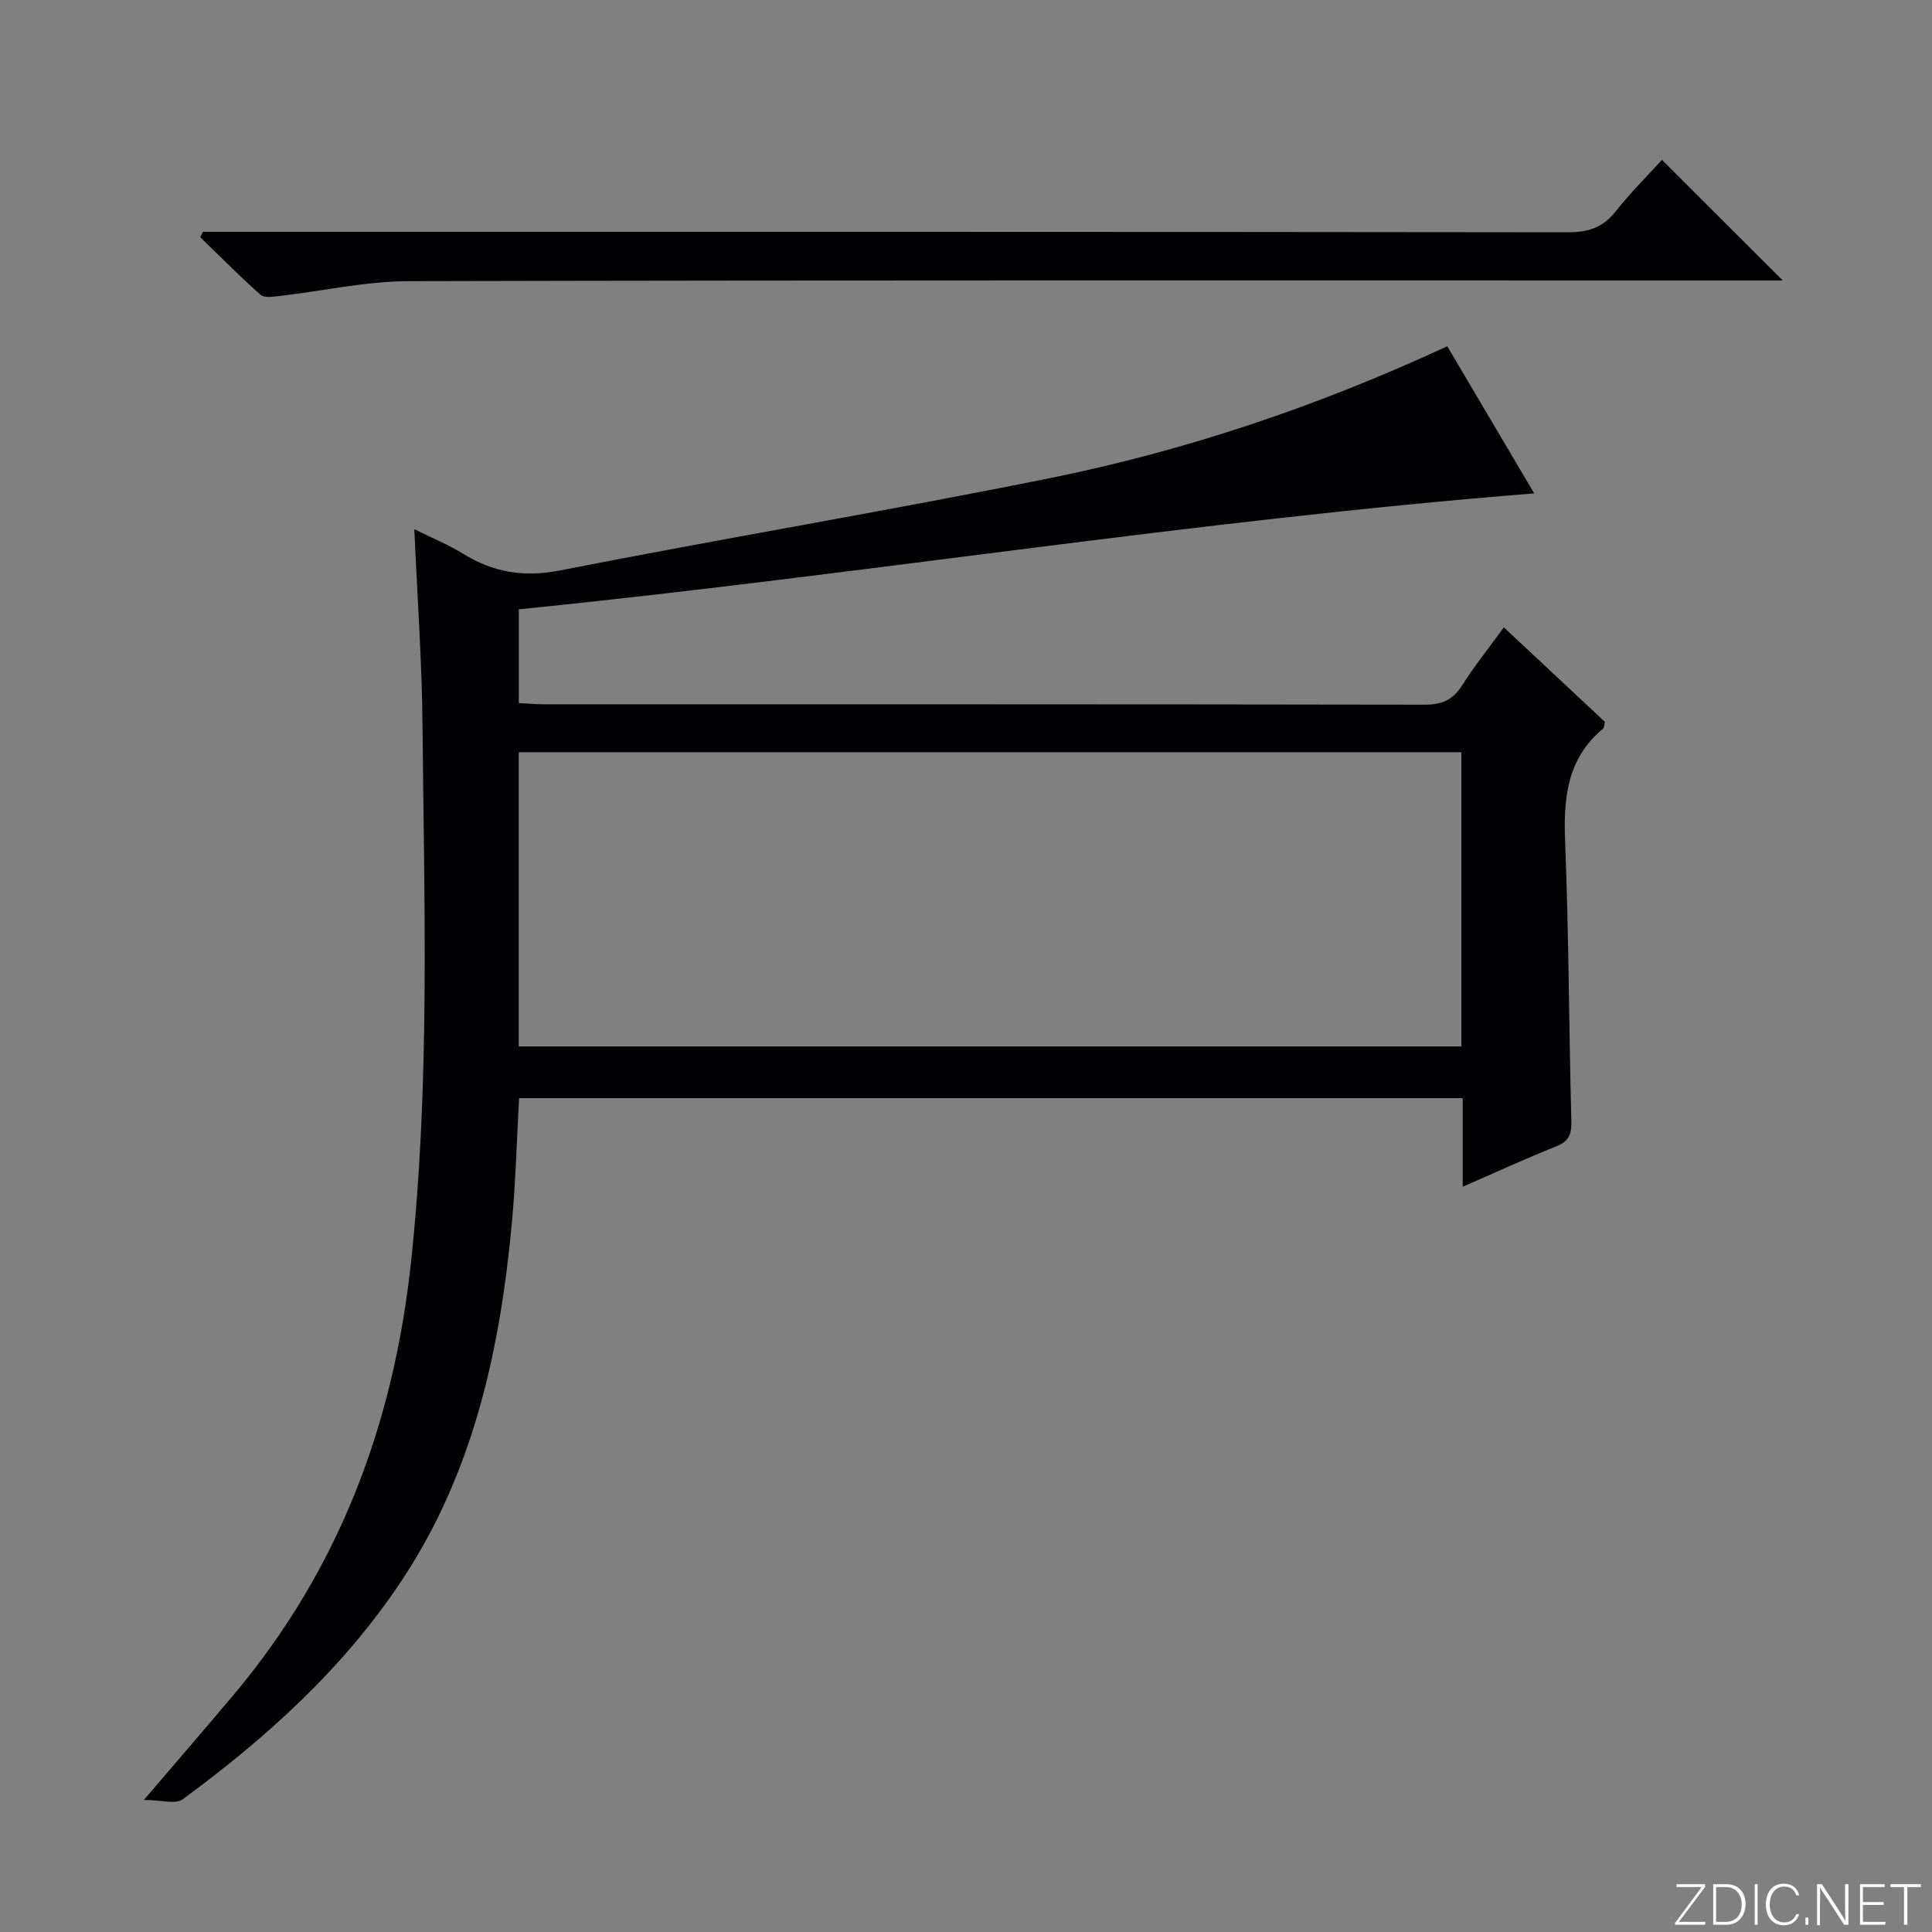 <svg enable-background="new 0 0 400 400" viewBox="0 0 400 400" xmlns="http://www.w3.org/2000/svg"><rect x="0" y="0" width="400" height="400" fill="#808080" stroke="none"/><g fill="#fbfcfa"><path d="m346.9 398 5.4-7.3h-5.2v-.6h5.9v.6l-5.4 7.2h5.5l-.1.6h-6.2v-.5z"/><path d="m354.7 390.1h2.8c2.3 0 3.9 1.6 3.9 4.1s-1.6 4.3-3.9 4.3h-2.8zm.6 7.8h2c2.2 0 3.3-1.6 3.3-3.6 0-1.8-1-3.6-3.3-3.6h-2z"/><path d="m363.9 390.1v8.4h-.6v-8.4z"/><path d="m372.5 396.3c-.4 1.3-1.4 2.3-3.2 2.3-2.4 0-3.7-1.9-3.7-4.3 0-2.3 1.2-4.3 3.7-4.3 1.8 0 2.9 1 3.2 2.4h-.6c-.4-1.1-1.1-1.8-2.5-1.8-2.1 0-3 1.9-3 3.7s.9 3.7 3 3.7c1.4 0 2.1-.7 2.5-1.7z"/><path d="m373.8 398.5v-1.5h.6v1.5z"/><path d="m376.2 398.5v-8.4h1c1.3 2 4.4 6.7 4.9 7.6-.1-1.2-.1-2.4-.1-3.8v-3.8h.7v8.4h-.9c-1.2-1.9-4.4-6.8-5-7.7.1 1.1 0 2.3 0 3.9v3.9h-.6z"/><path d="m390 394.4h-4.3v3.5h4.7l-.1.6h-5.2v-8.4h5.1v.6h-4.5v3.1h4.3v.7z"/><path d="m394.2 390.7h-2.8v-.6h6.3v.6h-2.8v7.8h-.7z"/></g><path d="m85.78 109.57c3.81 1.89 7.04 3.19 9.96 5 6.34 3.94 12.71 5.02 20.29 3.52 33.67-6.63 67.53-12.27 101.17-19.06 28.37-5.73 55.72-14.95 82.44-27.34 6.07 10.27 12.11 20.49 18 30.46-70.46 5.59-139.95 16.94-210.23 24v19.42c1.8.09 3.42.24 5.04.24 60.82.01 121.63-.02 182.45.09 3.55.01 5.87-.93 7.79-3.96 2.57-4.06 5.6-7.84 8.67-12.05 7.13 6.67 14.1 13.2 20.91 19.56-.18.78-.15 1.22-.35 1.39-7.44 6.16-8.24 14.28-7.88 23.3.77 19.29.78 38.61 1.29 57.91.07 2.74-.45 4.22-3.11 5.28-6.27 2.5-12.41 5.34-19.38 8.37 0-6.59 0-12.32 0-18.34-65.43 0-130.31 0-195.37 0-.48 8.6-.69 17.04-1.46 25.44-2.42 26.38-7.89 51.89-22.84 74.43-12.04 18.15-27.95 32.51-45.34 45.29-1.48 1.09-4.45.14-8.04.14 7.02-8.22 12.88-14.99 18.64-21.84 21.76-25.9 33.06-55.93 36.66-89.45 3.96-36.89 2.74-73.82 2.39-110.75-.1-13.4-1.07-26.8-1.7-41.05zm216.78 46.17c-65.17 0-130.07 0-195.16 0v60.92h195.16c0-20.42 0-40.51 0-60.92z" fill="#010103"/><path d="m42.02 48h5.76c92.29 0 184.59-.03 276.88.09 4.2.01 7.21-.99 9.84-4.31 3.07-3.89 6.61-7.41 9.59-10.68 8.42 8.41 16.62 16.6 25.01 24.97-1.36 0-3.24 0-5.11 0-93.13 0-186.25-.09-279.38.14-8.89.02-17.77 2.04-26.66 3.06-1.34.15-3.22.46-4.01-.24-4.3-3.81-8.34-7.92-12.48-11.92.19-.38.38-.74.56-1.11z" fill="#010103"/></svg>